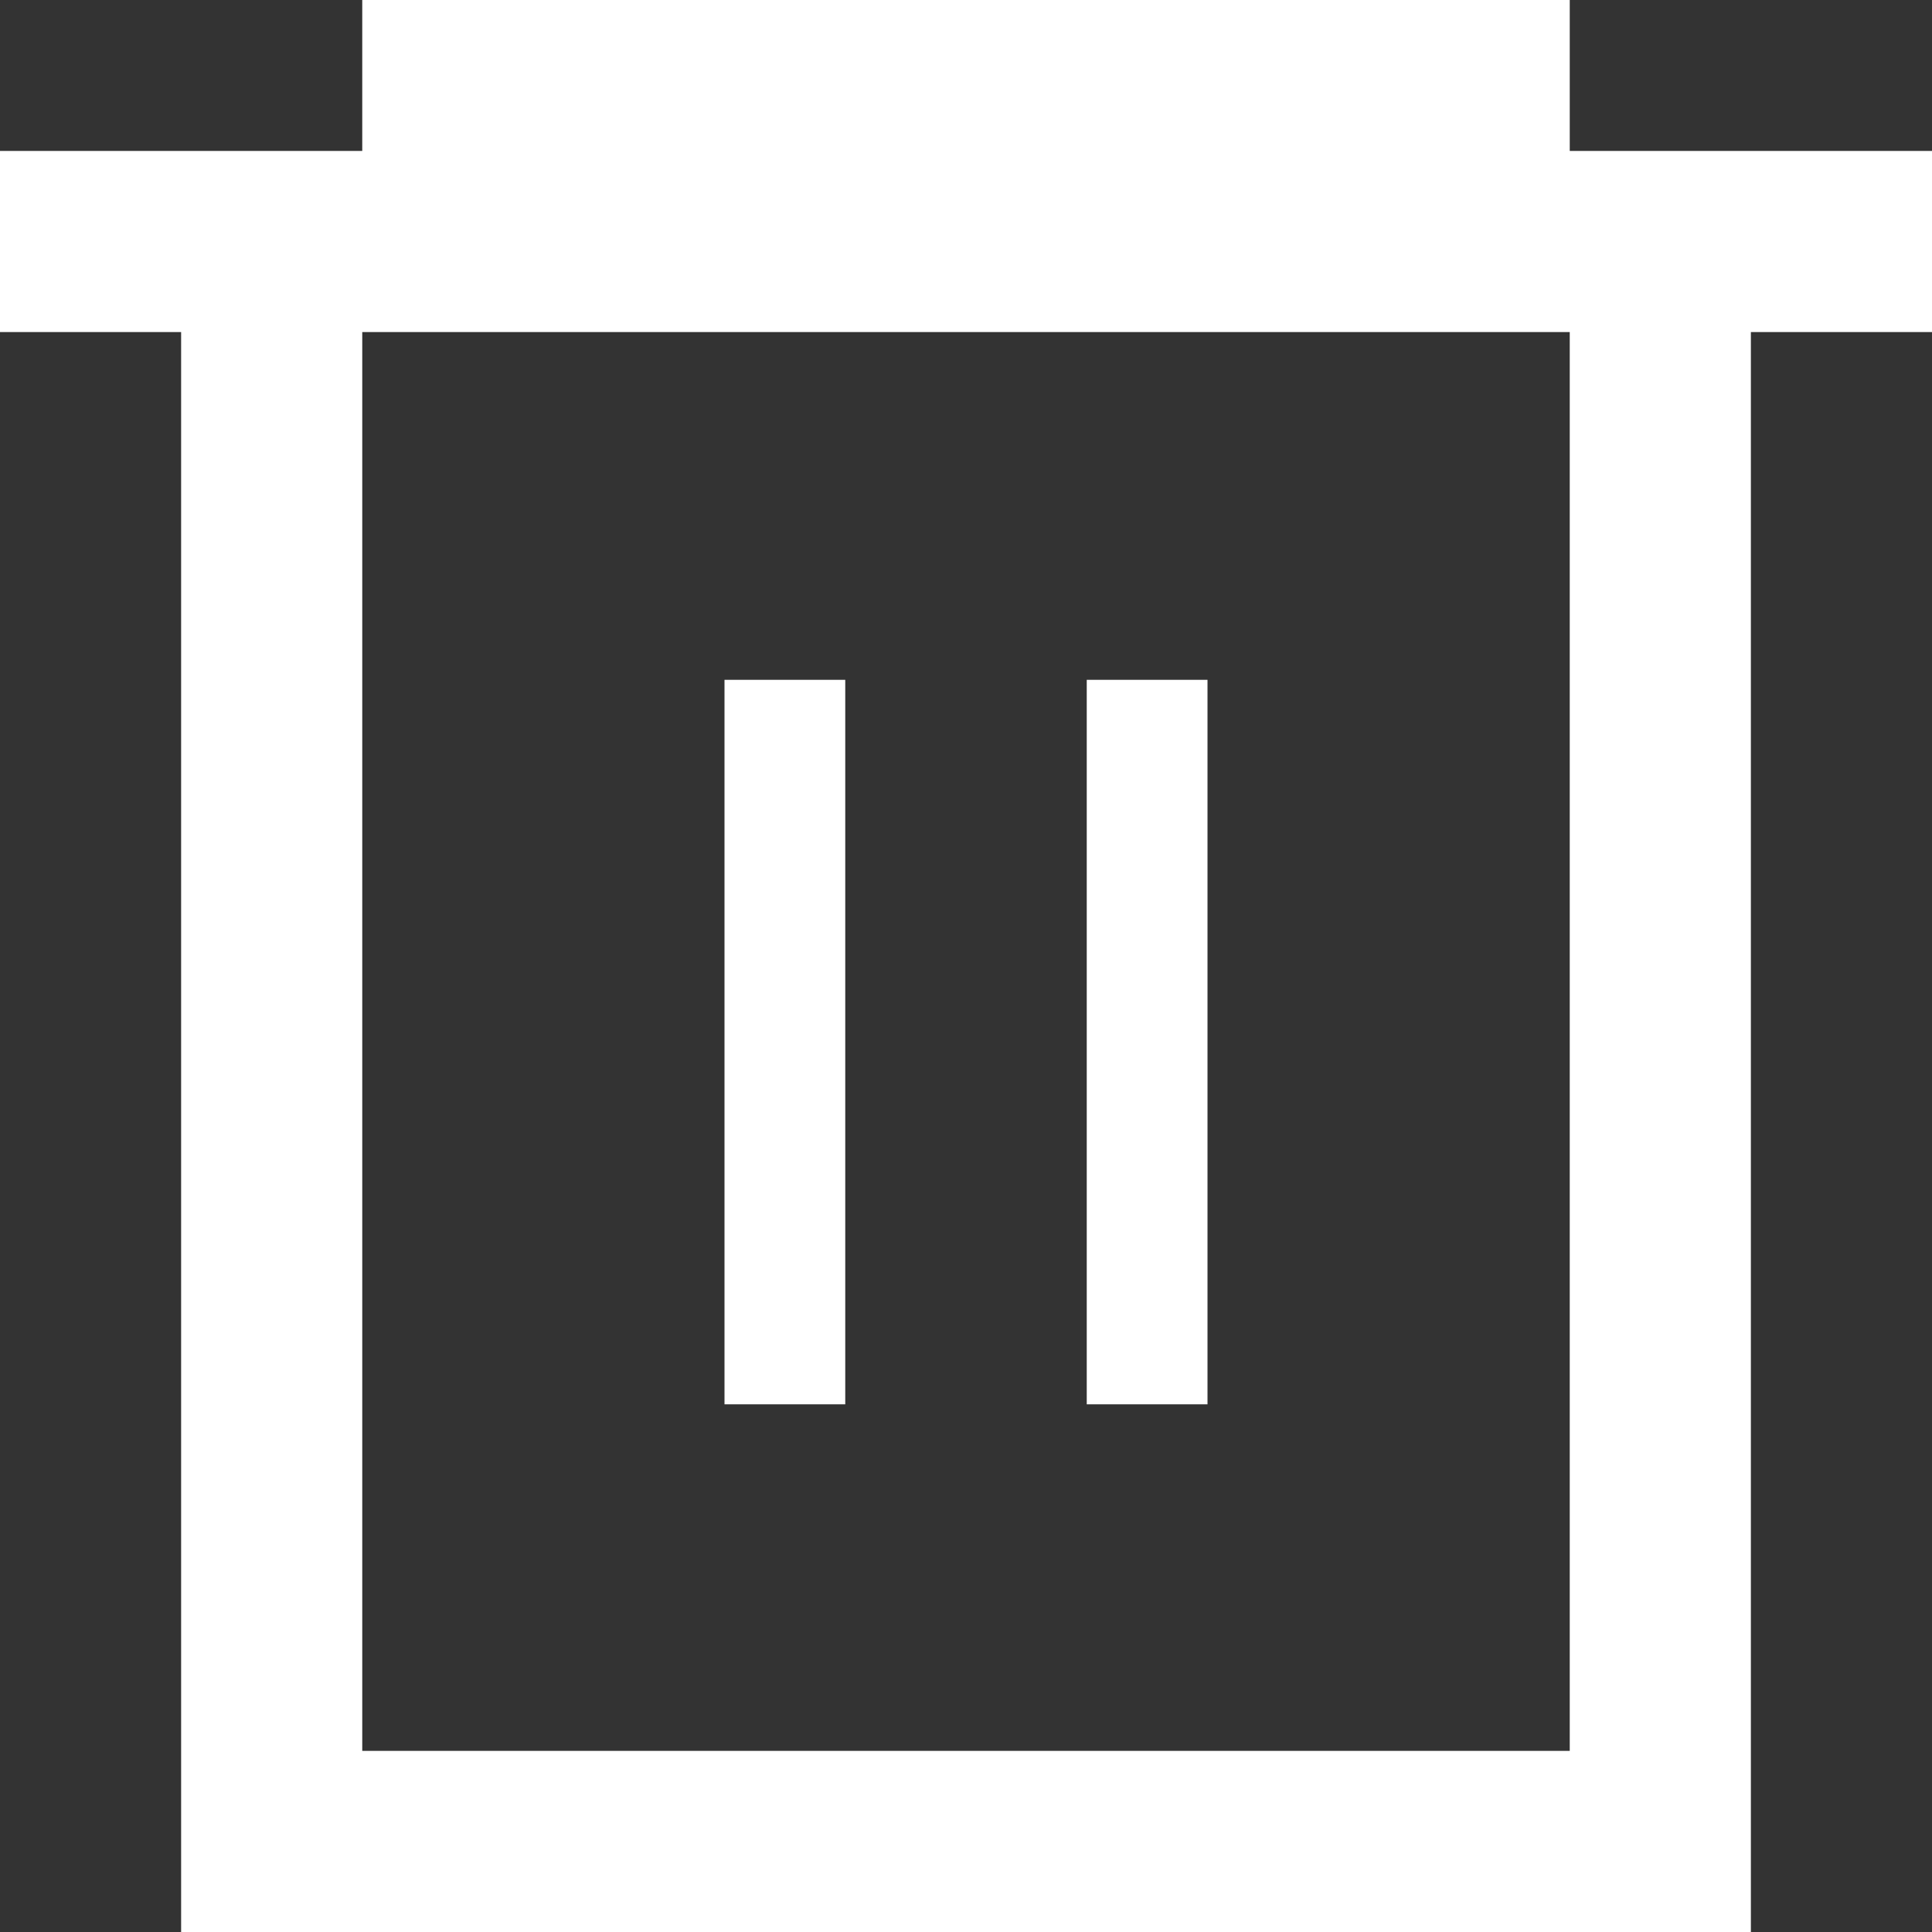 <svg id="Layer_1" data-name="Layer 1" xmlns="http://www.w3.org/2000/svg" viewBox="0 0 16 16"><rect x="0" y="0" width="16" height="16" fill="#333333" stroke="none"/><defs><style>.cls-1{fill:#FFF;}</style></defs><path class="cls-1" d="M16,1.25H13V0H3V1.25H0v1.5H1.5V16h13V2.75H16ZM13,14.5H3V2.75H13Z"/><rect class="cls-1" x="9" y="5.63" width="1" height="6"/><rect class="cls-1" x="6" y="5.63" width="1" height="6"/></svg>